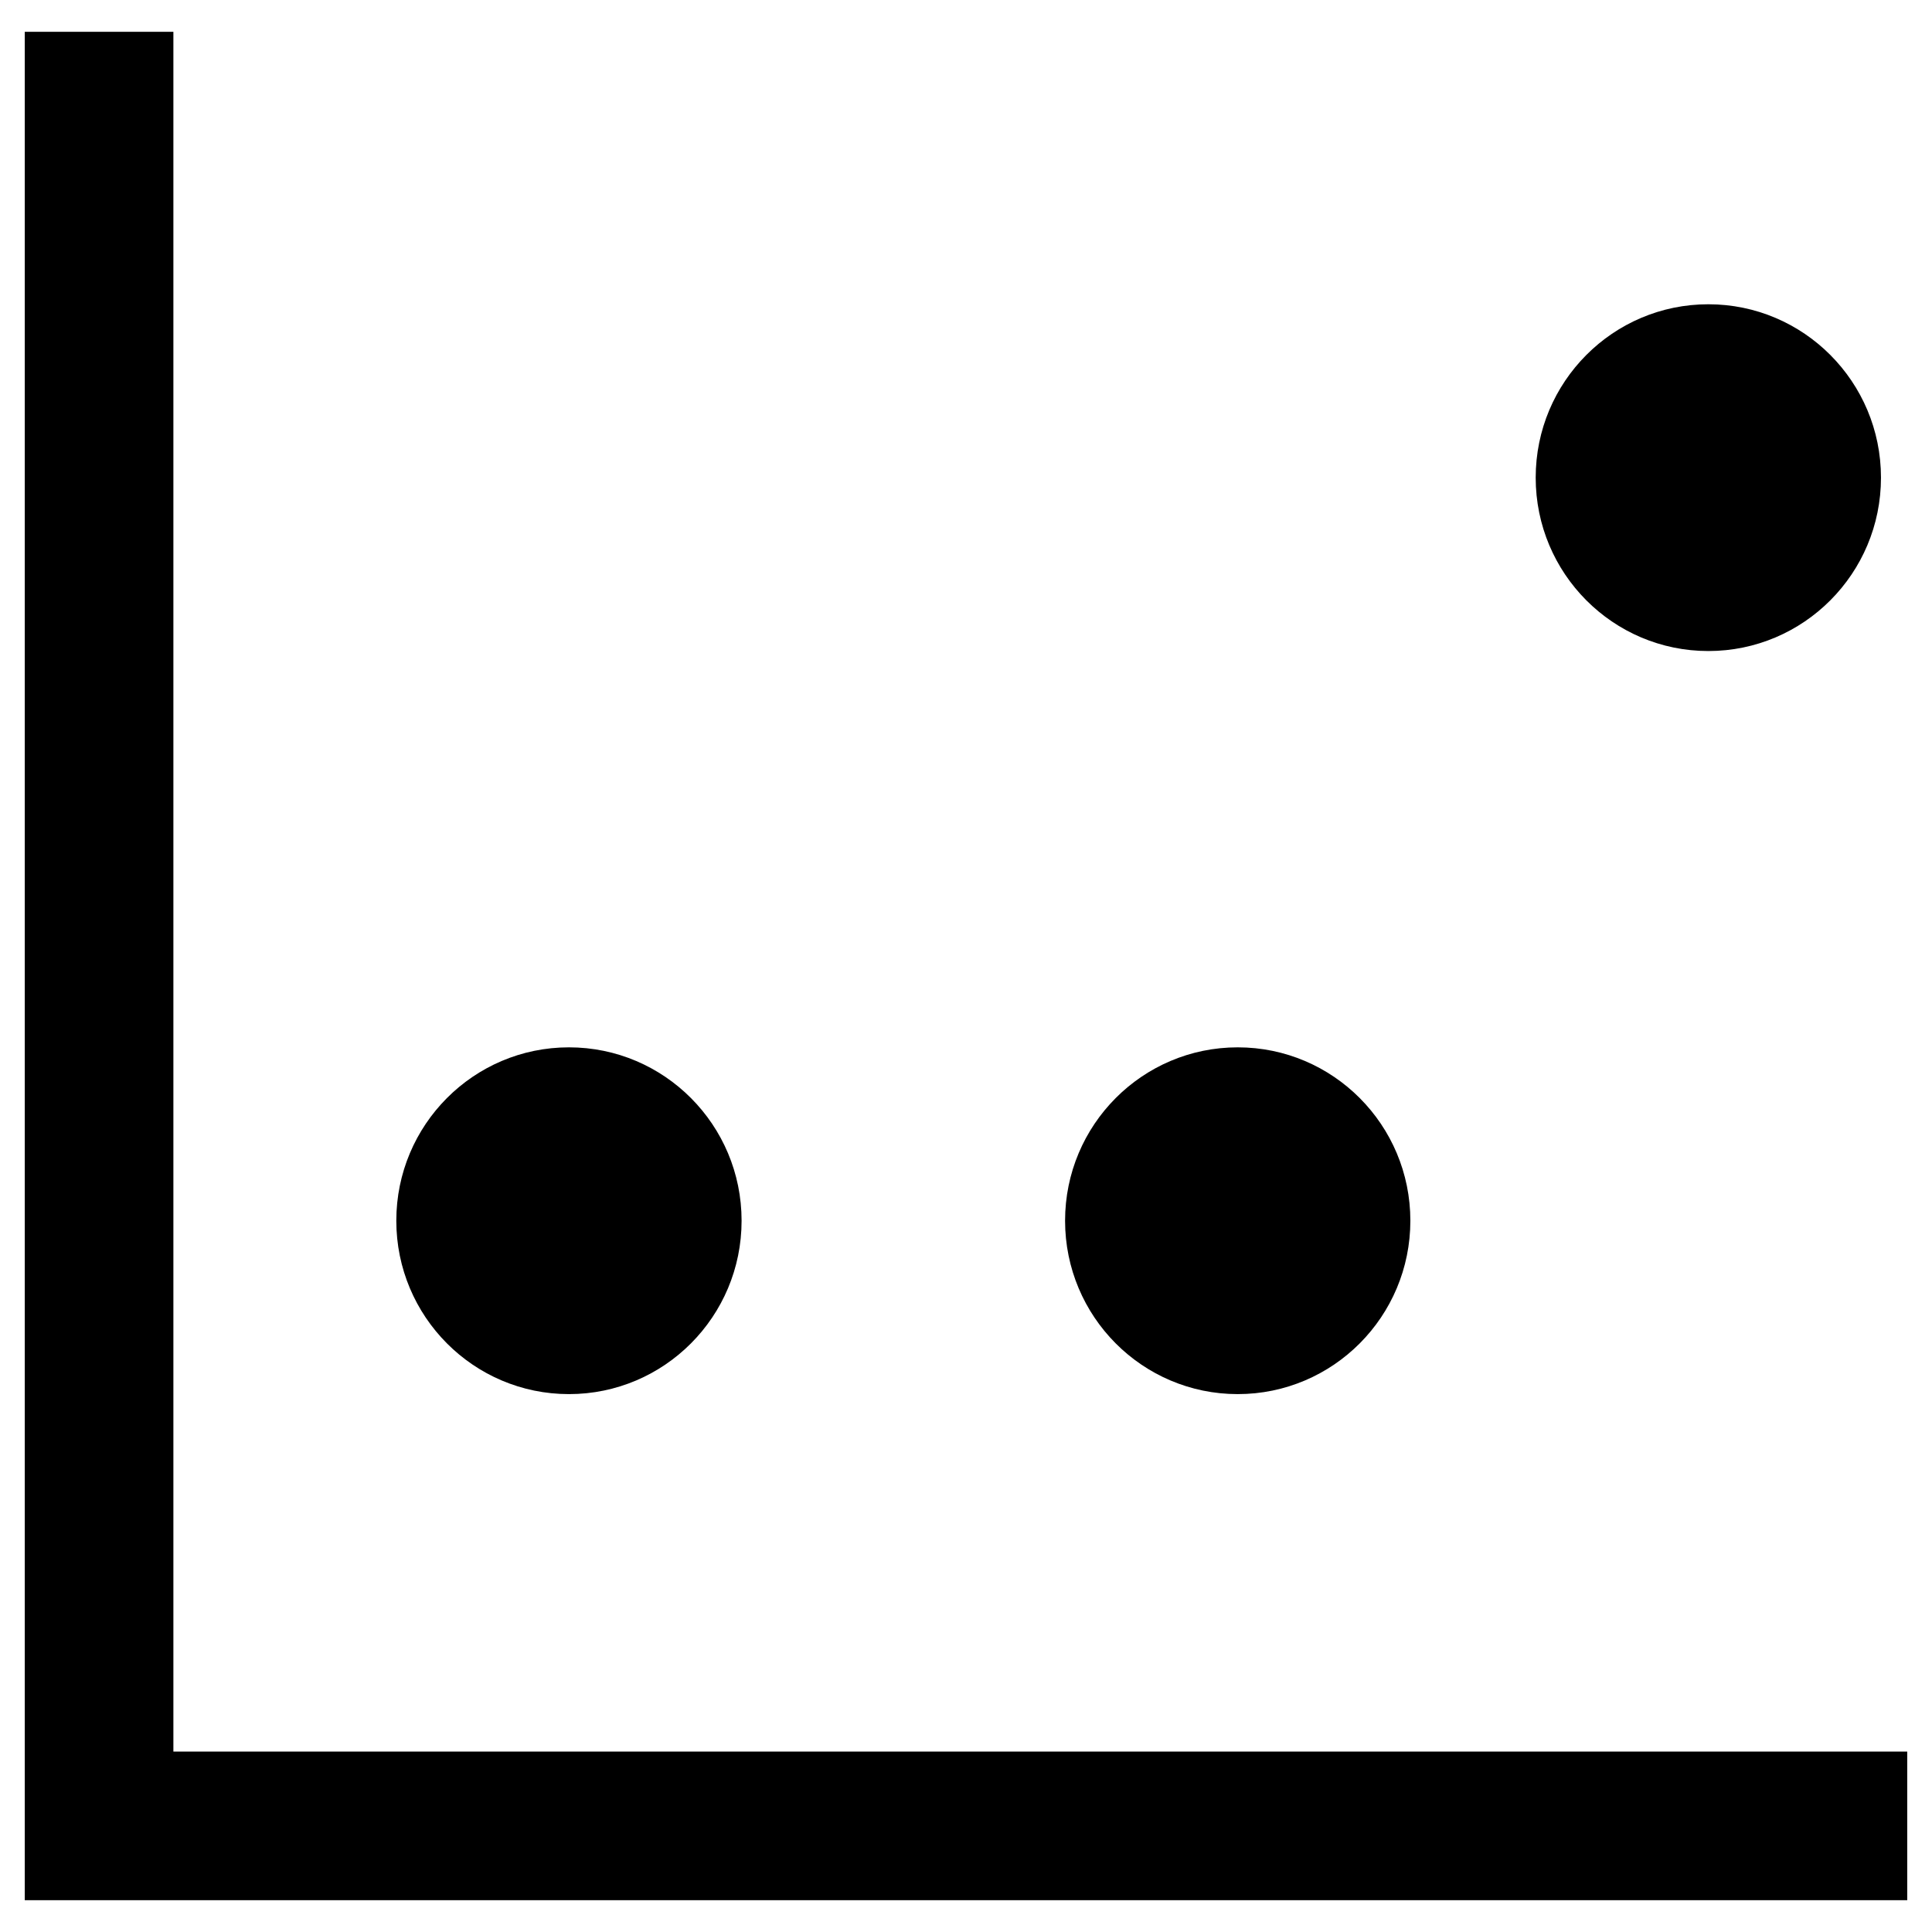 <?xml version="1.0" encoding="utf-8"?>
<!DOCTYPE svg PUBLIC "-//W3C//DTD SVG 1.1//EN" "http://www.w3.org/Graphics/SVG/1.1/DTD/svg11.dtd">
<svg version="1.1" xmlns="http://www.w3.org/2000/svg" xmlns:xlink="http://www.w3.org/1999/xlink" width="1024" height="1024" viewBox="0 0 1024 1024">
<path d="M747.52 647.010c0 50.754-40.968 91.897-91.504 91.897s-91.504-41.144-91.504-91.897c0-50.754 40.968-91.897 91.504-91.897s91.504 41.144 91.504 91.897z"></path>
<path d="M393.058 647.010c0 50.754-40.968 91.897-91.504 91.897s-91.504-41.144-91.504-91.897c0-50.754 40.968-91.897 91.504-91.897s91.504 41.144 91.504 91.897z"></path>
<path d="M996.956 253.164c0 50.754-40.968 91.897-91.504 91.897s-91.504-41.144-91.504-91.897c0-50.754 40.968-91.897 91.504-91.897s91.504 41.144 91.504 91.897z"></path>
<path d="M1010.872 1007.143h-997.744v-990.287h78.769v911.518h918.974z"></path>
</svg>

